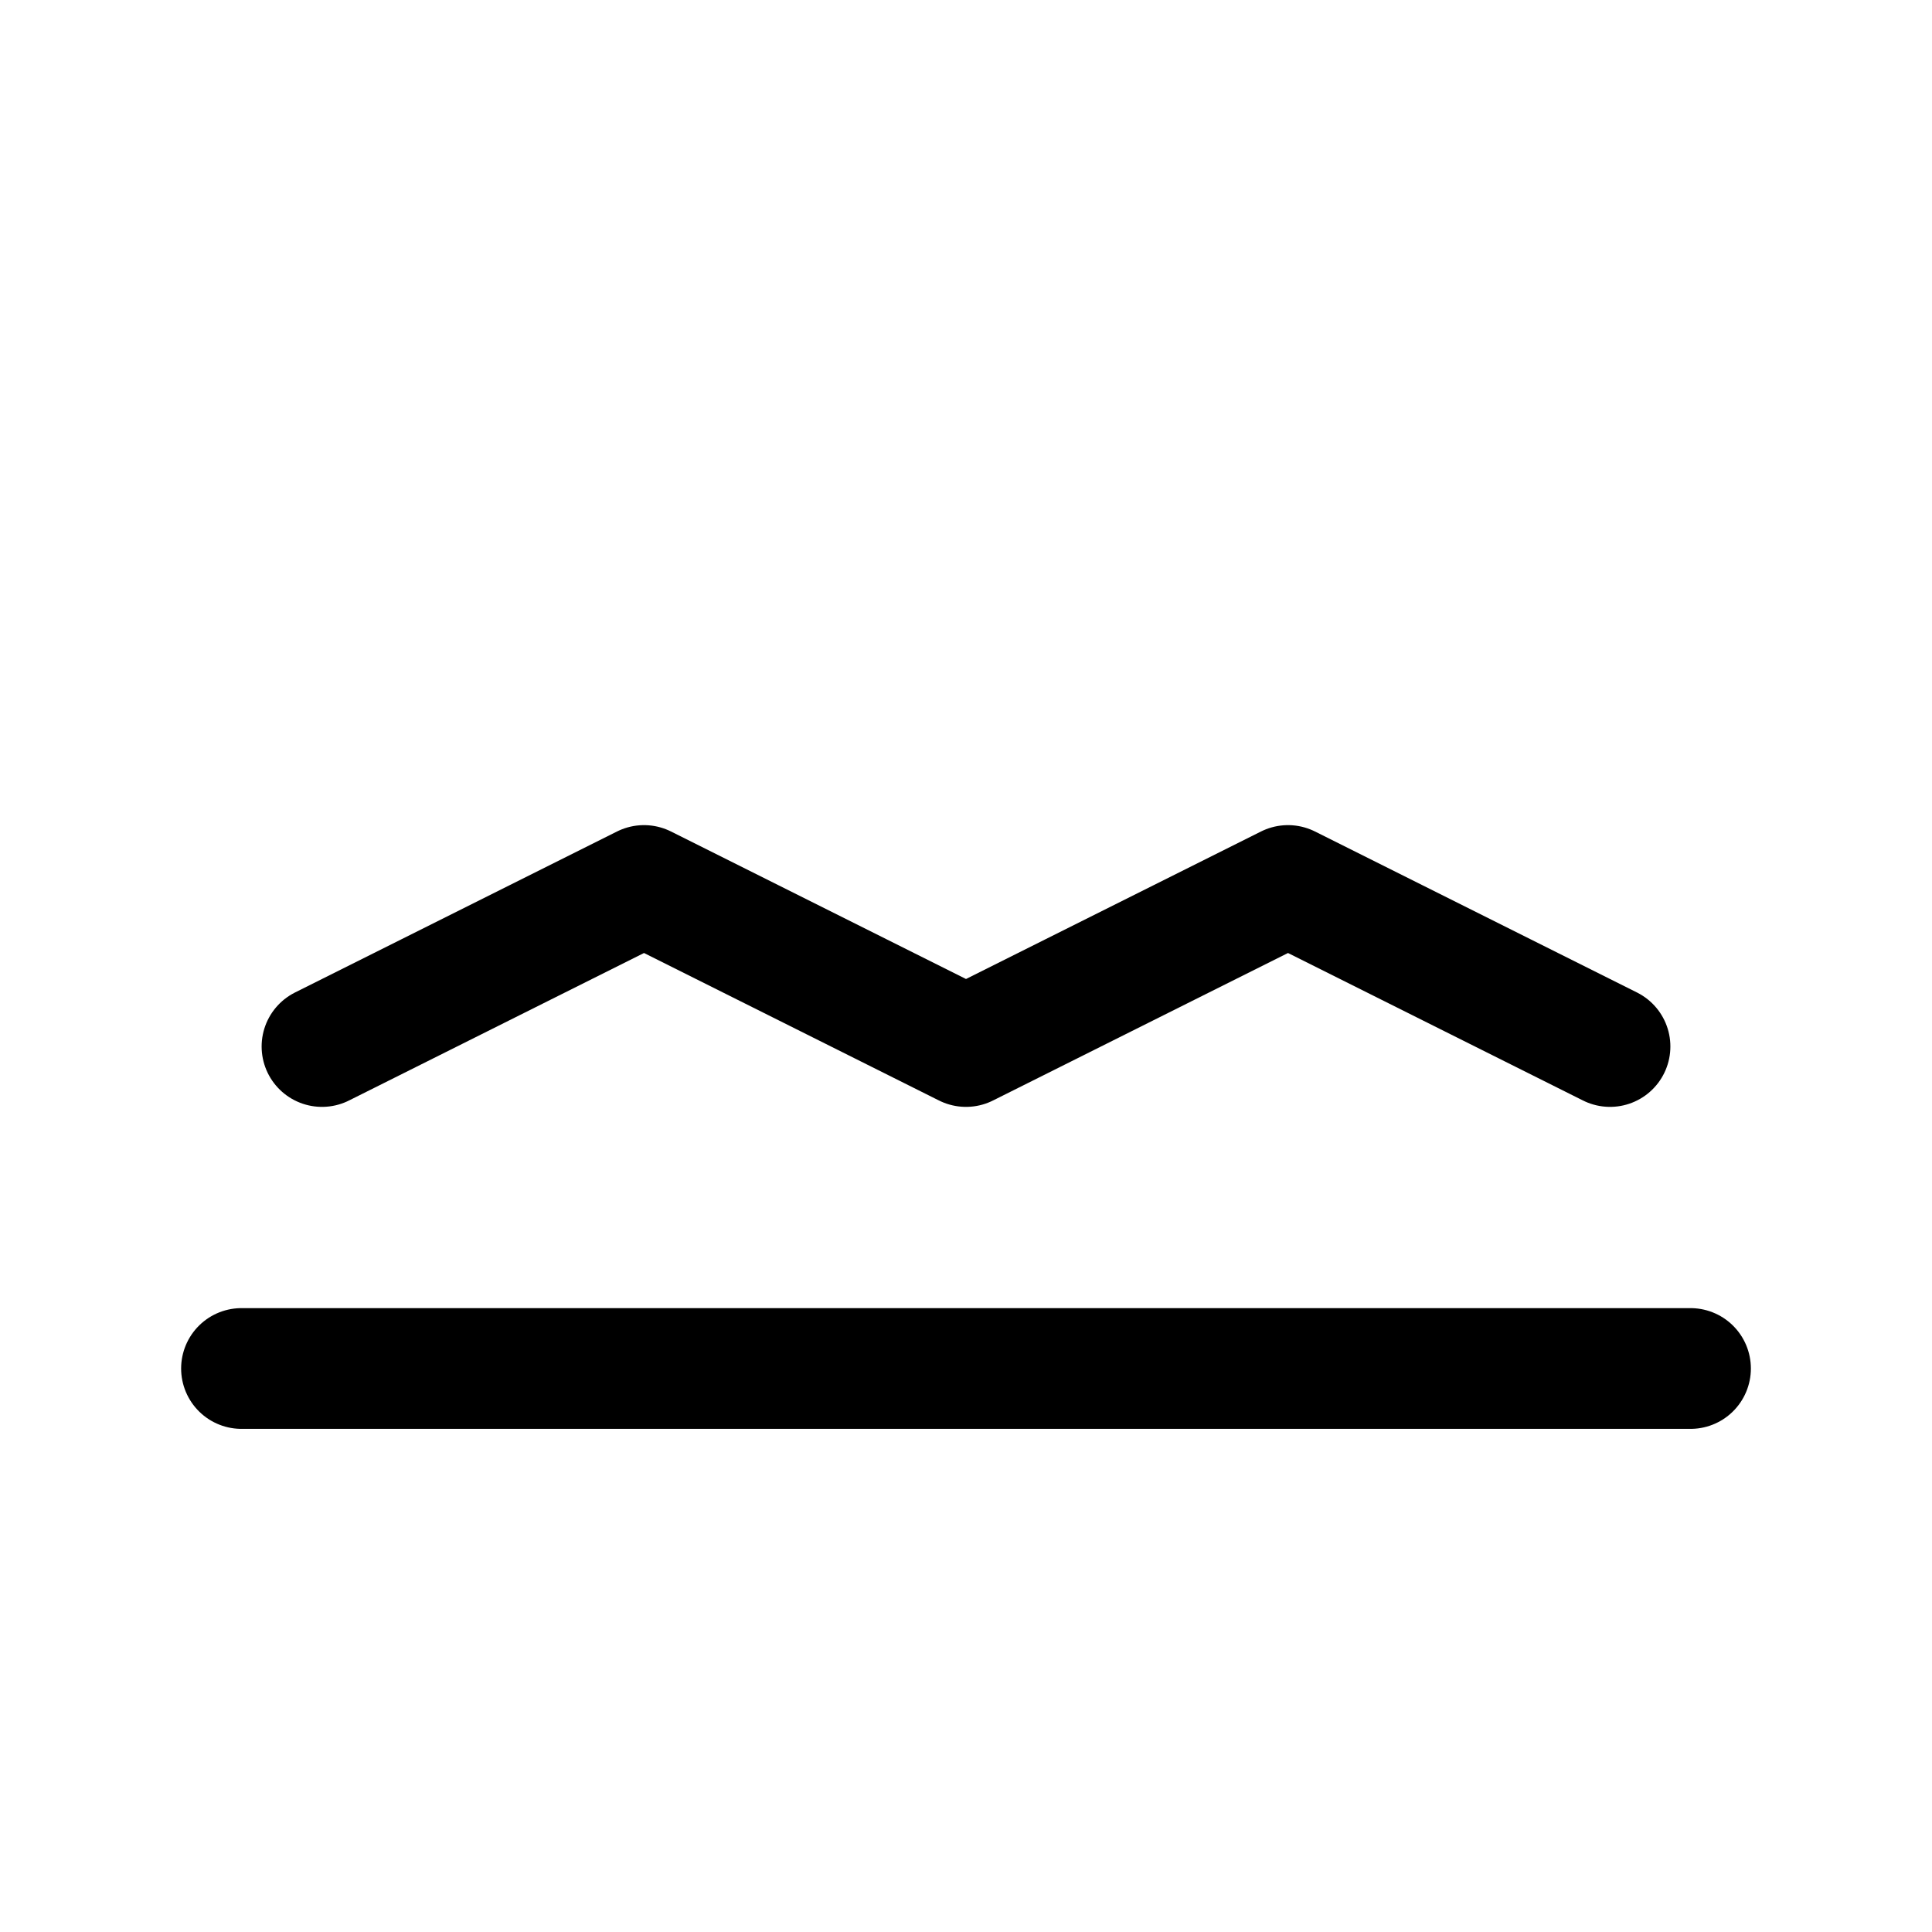 <svg xmlns="http://www.w3.org/2000/svg" fill="none" stroke="currentColor" stroke-width="1.5" viewBox="0 0 24 24"><path d="M3 17h18M4 13l4-2 4 2 4-2 4 2" stroke-linecap="round" stroke-linejoin="round"/></svg>
